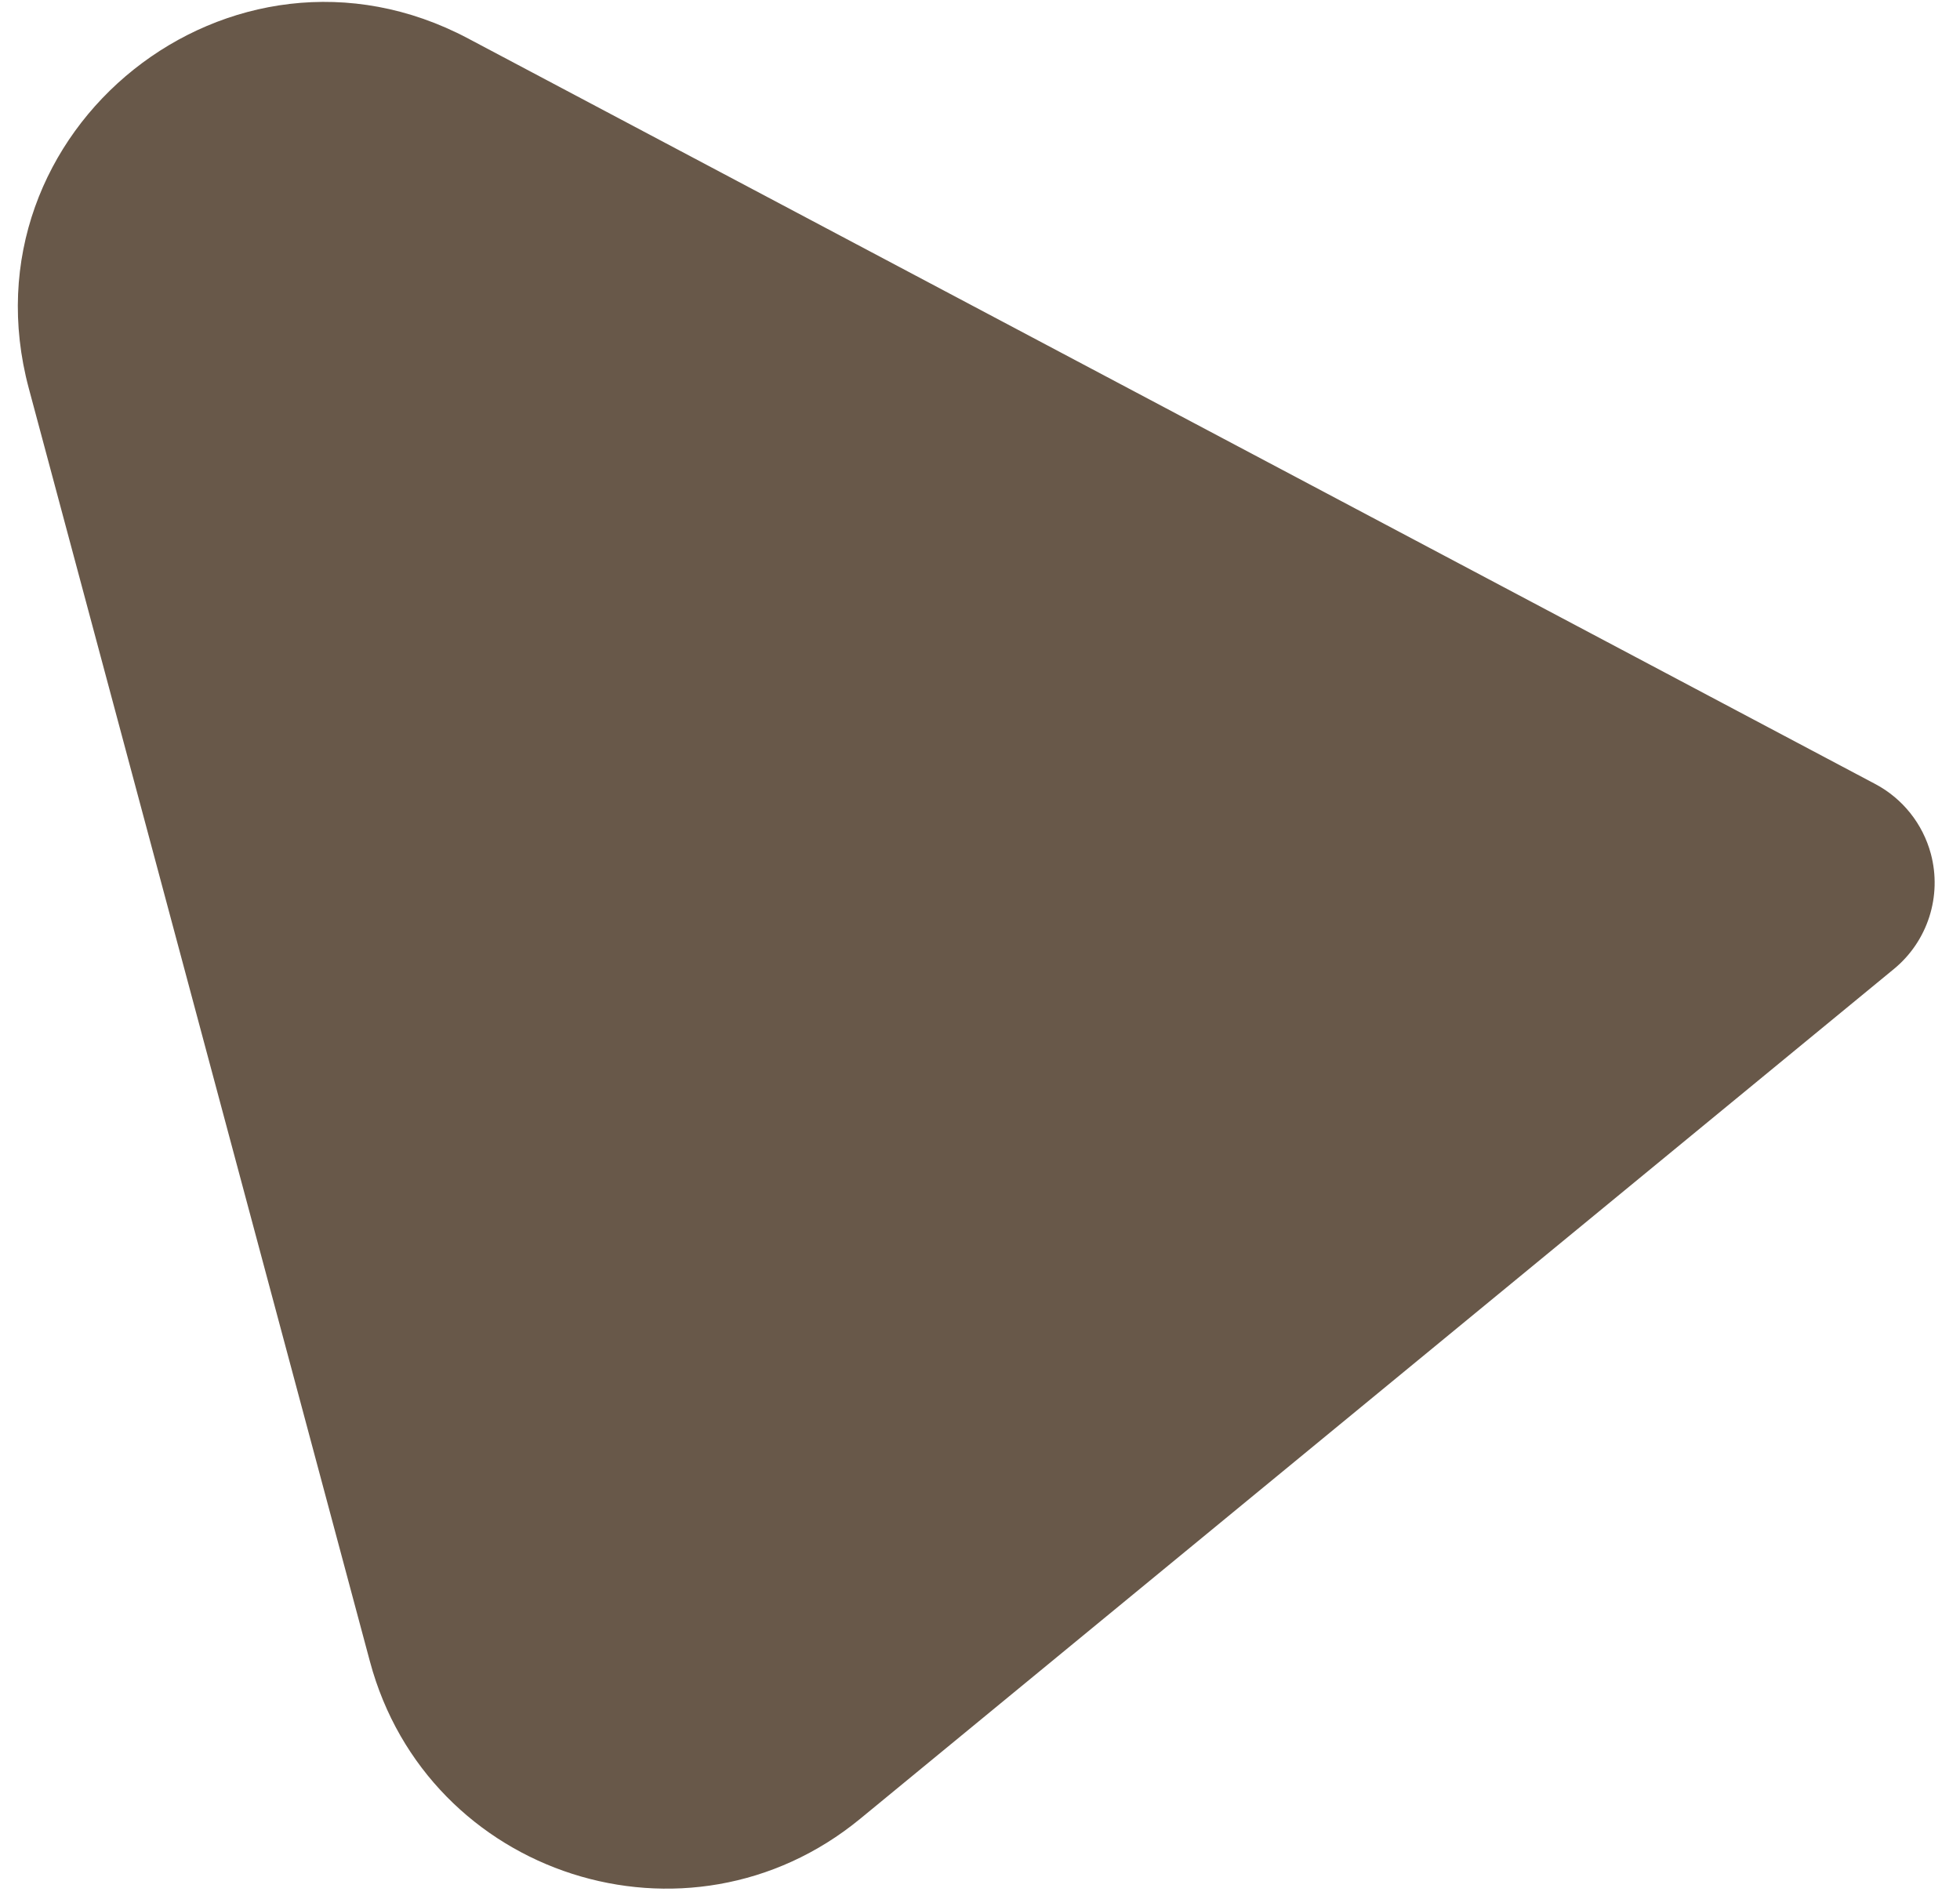 <svg width="64" height="62" viewBox="0 0 64 62" fill="none" xmlns="http://www.w3.org/2000/svg">
<path d="M0.94 12.678C-1.32 4.241 7.563 -2.836 15.281 1.254L61.232 25.598C62.128 26.073 62.785 26.898 63.048 27.877C63.418 29.259 62.946 30.731 61.841 31.639L28.088 59.384C22.471 64.001 13.961 61.271 12.079 54.247L0.94 12.678Z" fill="#685849"/>
</svg>
